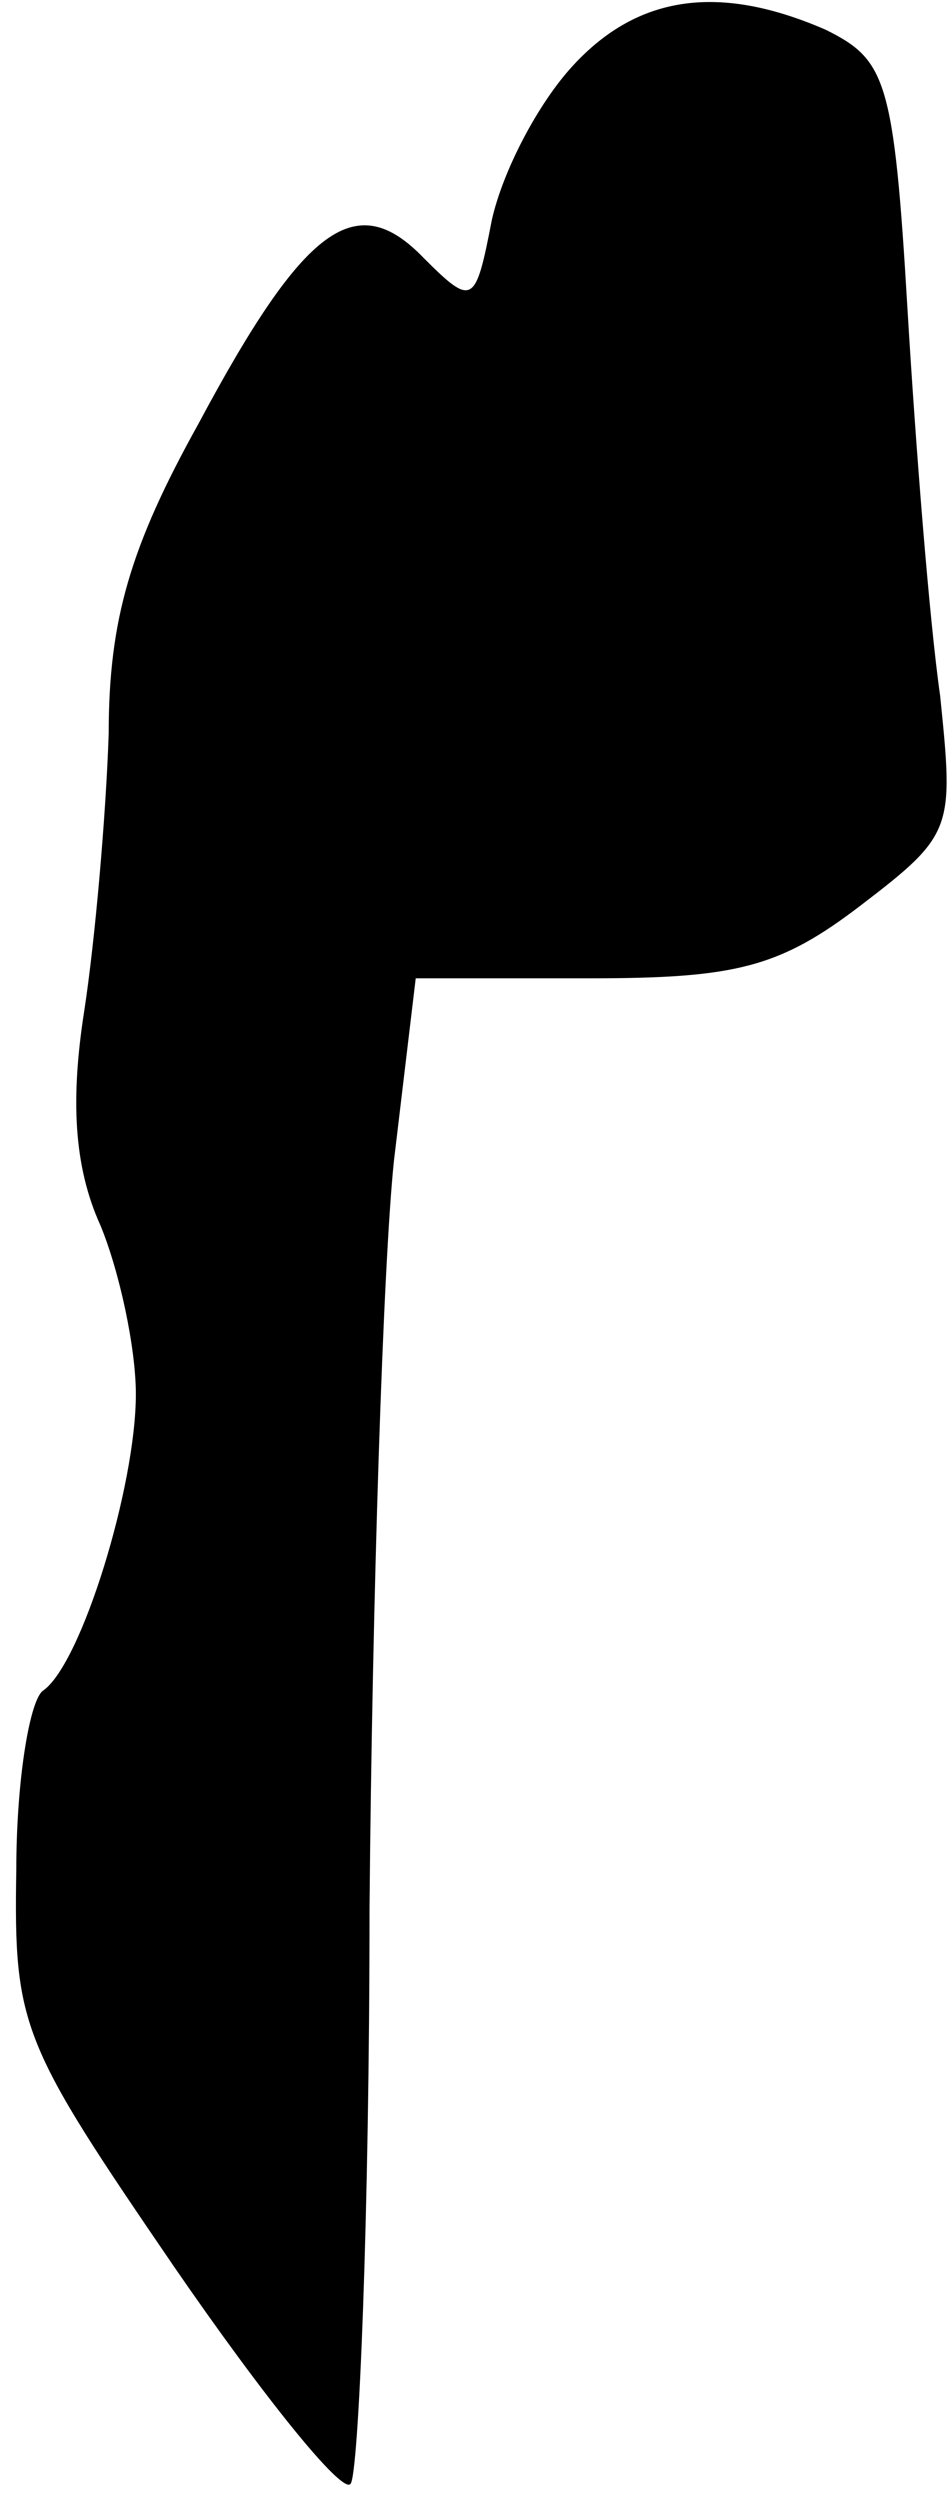 <?xml version="1.0" standalone="no"?>
<!DOCTYPE svg PUBLIC "-//W3C//DTD SVG 20010904//EN"
 "http://www.w3.org/TR/2001/REC-SVG-20010904/DTD/svg10.dtd">
<svg version="1.0" xmlns="http://www.w3.org/2000/svg"
 width="35pt" height="92pt" viewBox="0 0 35 92"
 preserveAspectRatio="xMidYMid meet">
<g transform="translate(0,92) scale(0.1,-0.1)"
fill="#000000" stroke="none">
<path fill="#000000" stroke="none" d="M211 896 c-13 -14 -26 -39 -30 -57 -6
-31 -7 -32 -25 -14 -25 26 -44 12 -83 -61 -25 -45 -33 -72 -33 -114 -1 -30 -5
-76 -9 -102 -5 -32 -4 -57 6 -79 7 -17 13 -45 13 -62 0 -34 -20 -99 -34 -109
-5 -3 -10 -33 -10 -66 -1 -58 2 -64 58 -146 33 -48 62 -84 65 -80 3 3 7 99 7
212 1 114 5 237 9 275 l8 67 64 0 c54 0 70 4 100 27 34 26 34 28 29 77 -4 28
-9 92 -12 142 -5 85 -8 92 -30 103 -39 17 -69 13 -93 -13z"/>
</g>
</svg>

